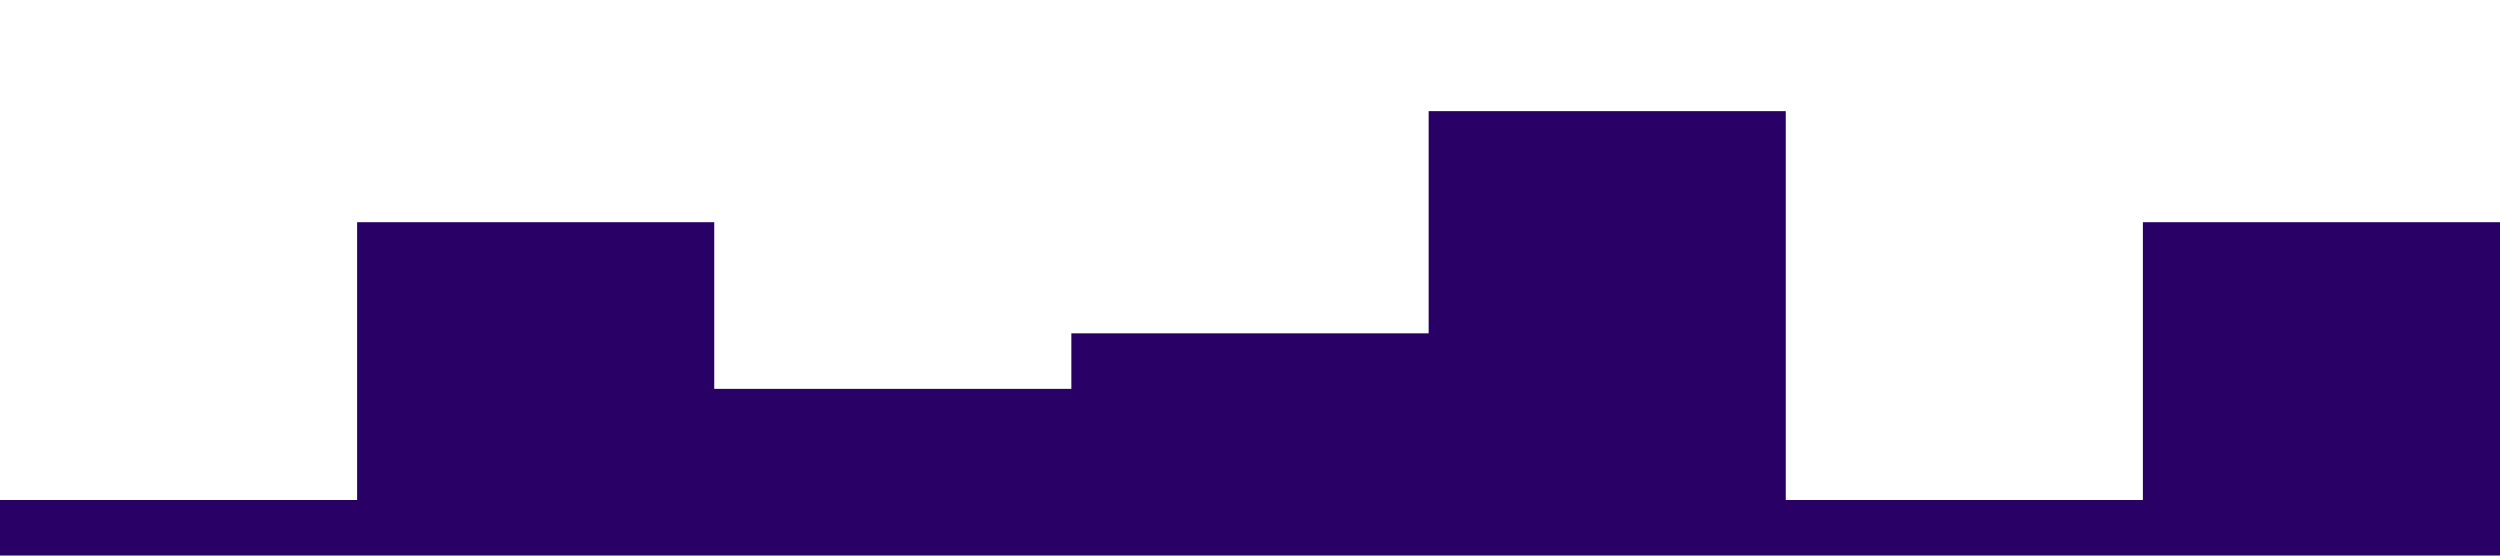 <?xml version="1.0" standalone="no"?><svg xmlns="http://www.w3.org/2000/svg" viewBox="0 0 1440 320"><path fill="#290066" fill-opacity="1" d="M0,320L0,288L205.7,288L205.7,128L411.4,128L411.4,224L617.1,224L617.1,192L822.9,192L822.9,64L1028.6,64L1028.6,288L1234.3,288L1234.3,128L1440,128L1440,320L1234.3,320L1234.3,320L1028.6,320L1028.6,320L822.9,320L822.9,320L617.1,320L617.1,320L411.4,320L411.4,320L205.7,320L205.7,320L0,320L0,320Z"></path></svg>